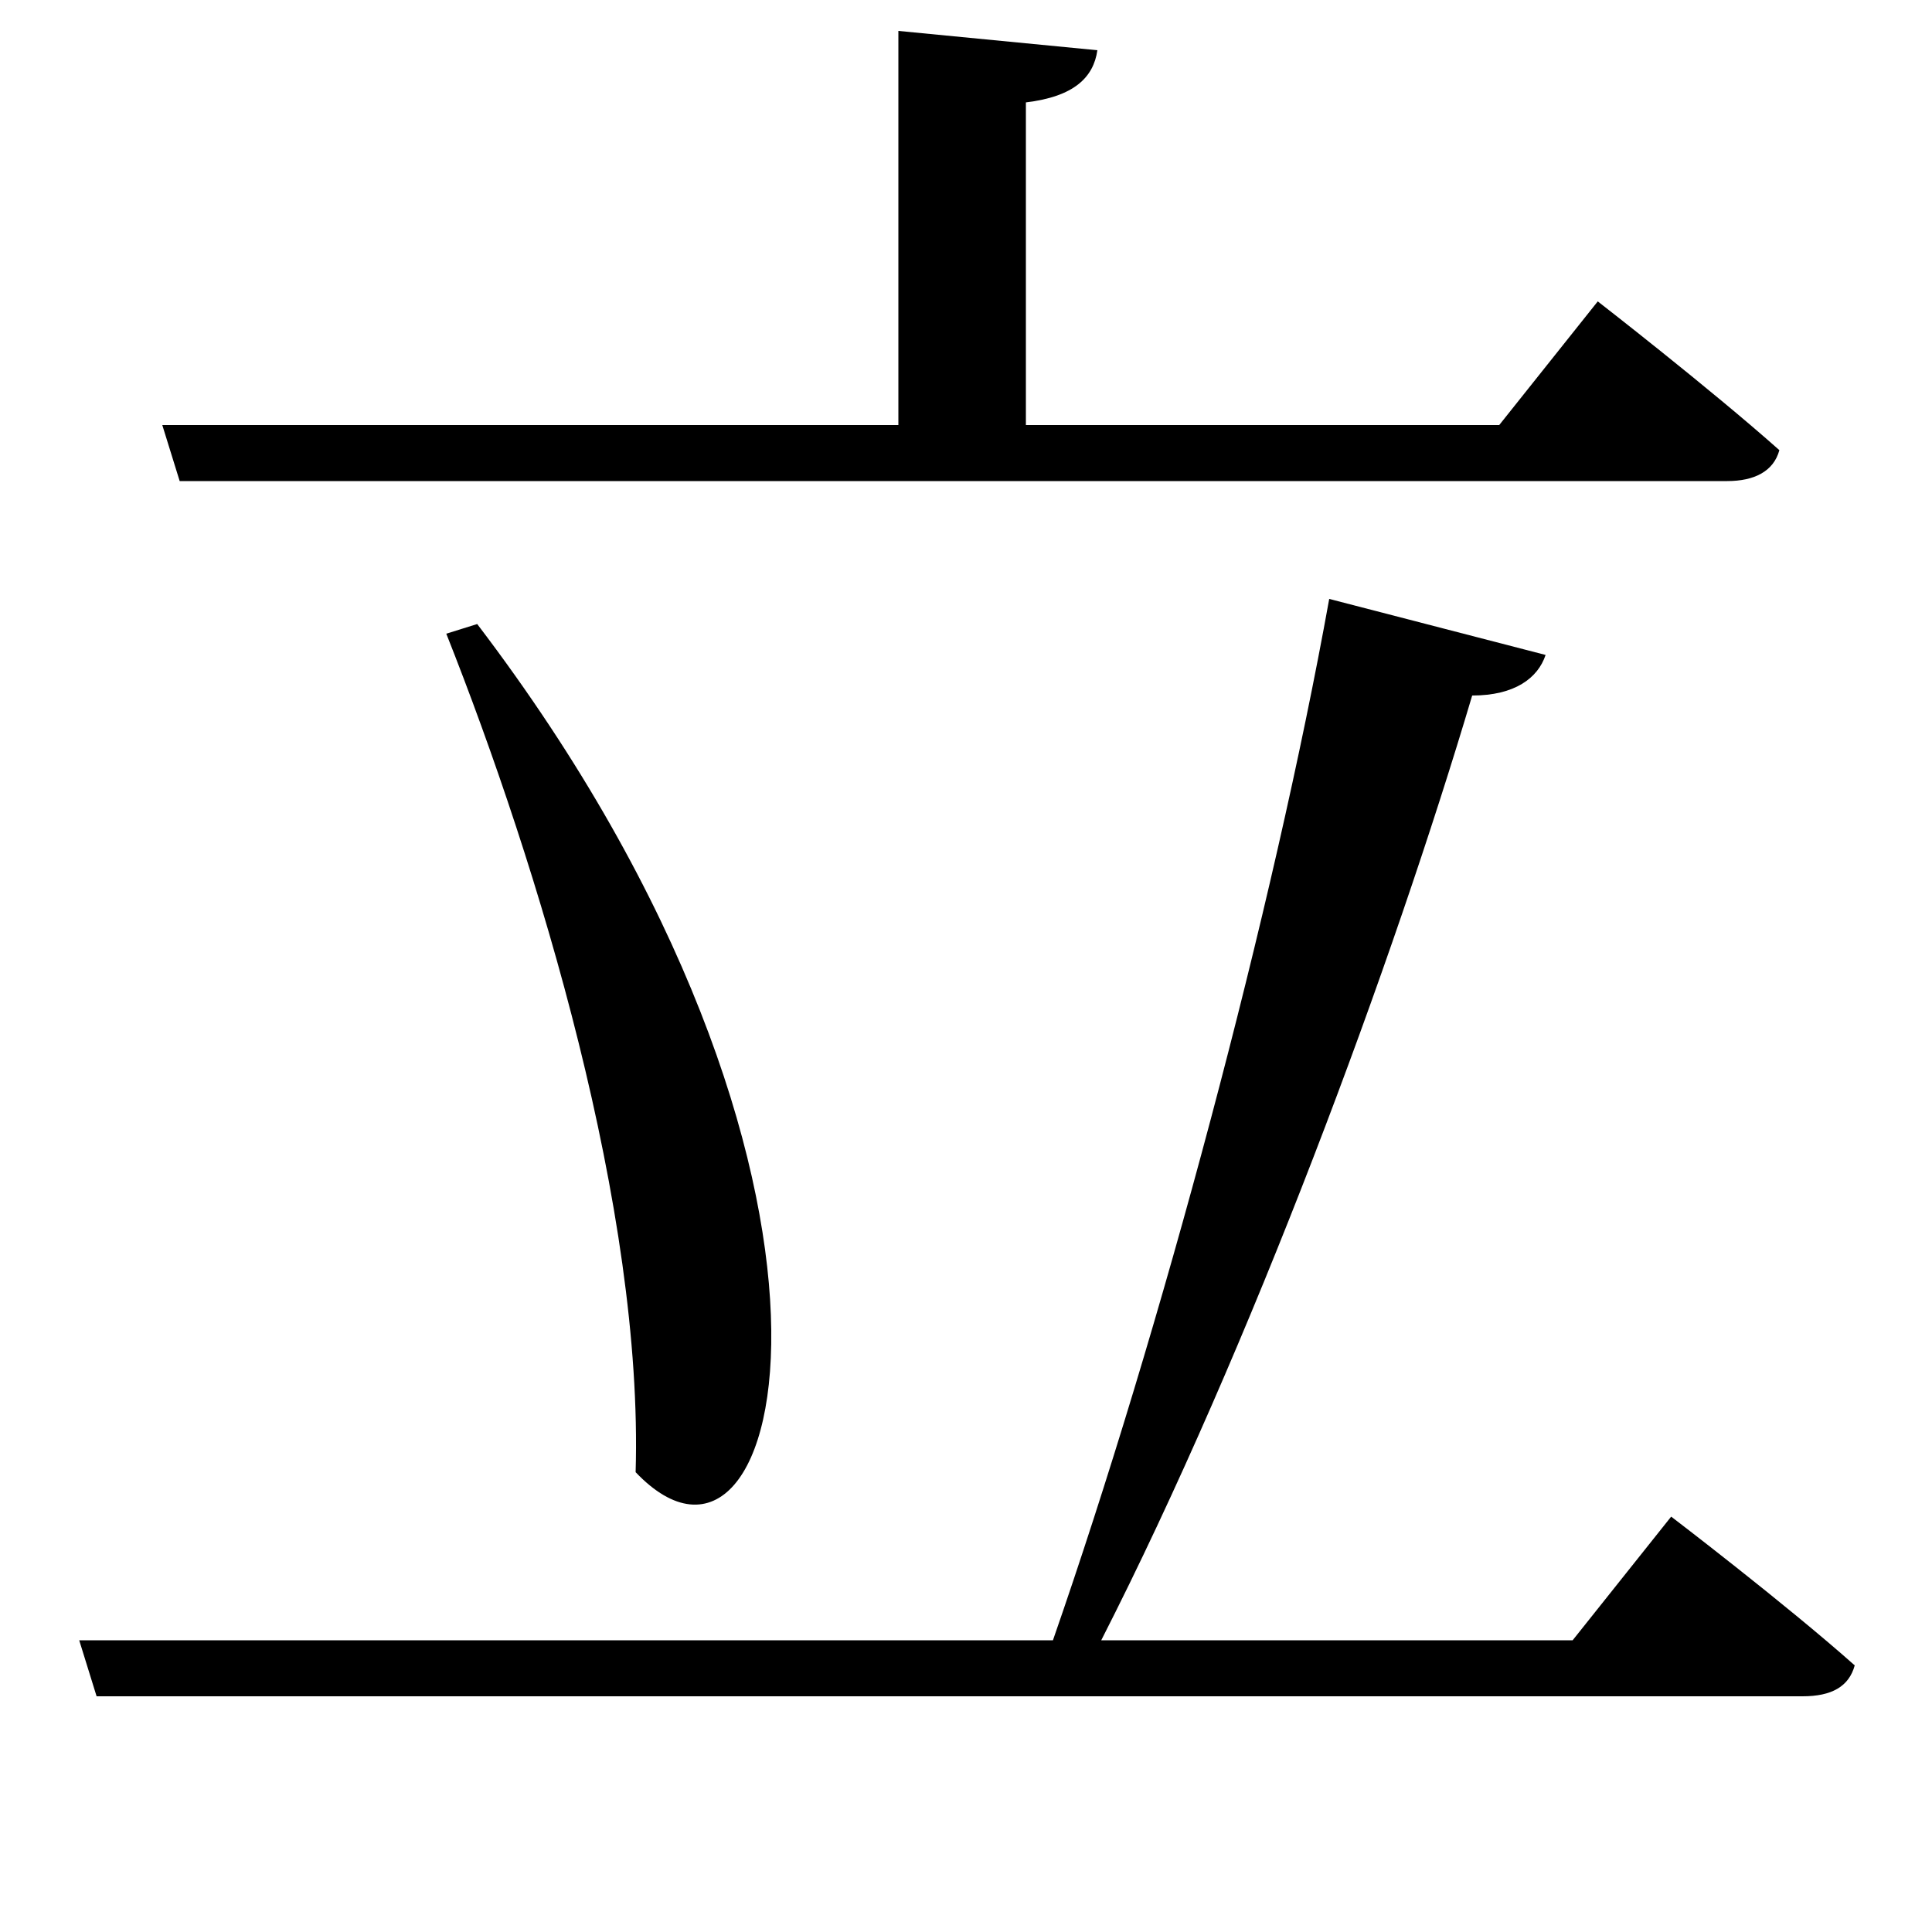 <svg xmlns="http://www.w3.org/2000/svg"
    viewBox="0 0 1000 1000">
  <!--
© 2017-2024 Adobe (http://www.adobe.com/).
Noto is a trademark of Google Inc.
This Font Software is licensed under the SIL Open Font License, Version 1.1. This Font Software is distributed on an "AS IS" BASIS, WITHOUT WARRANTIES OR CONDITIONS OF ANY KIND, either express or implied. See the SIL Open Font License for the specific language, permissions and limitations governing your use of this Font Software.
http://scripts.sil.org/OFL
  -->
<path d="M247 323L231 328C279 449 333 627 329 762 408 845 464 608 247 323ZM84 220L93 249 894 249C908 249 918 244 921 233 885 201 827 156 827 156L776 220 531 220 531 53C556 50 566 40 568 26L465 16 465 220ZM688 310C659 471 601 688 545 849L41 849 50 878 933 878C948 878 957 873 960 862 924 830 865 785 865 785L814 849 570 849C648 696 721 498 762 360 784 360 796 351 800 339Z"/>
</svg>